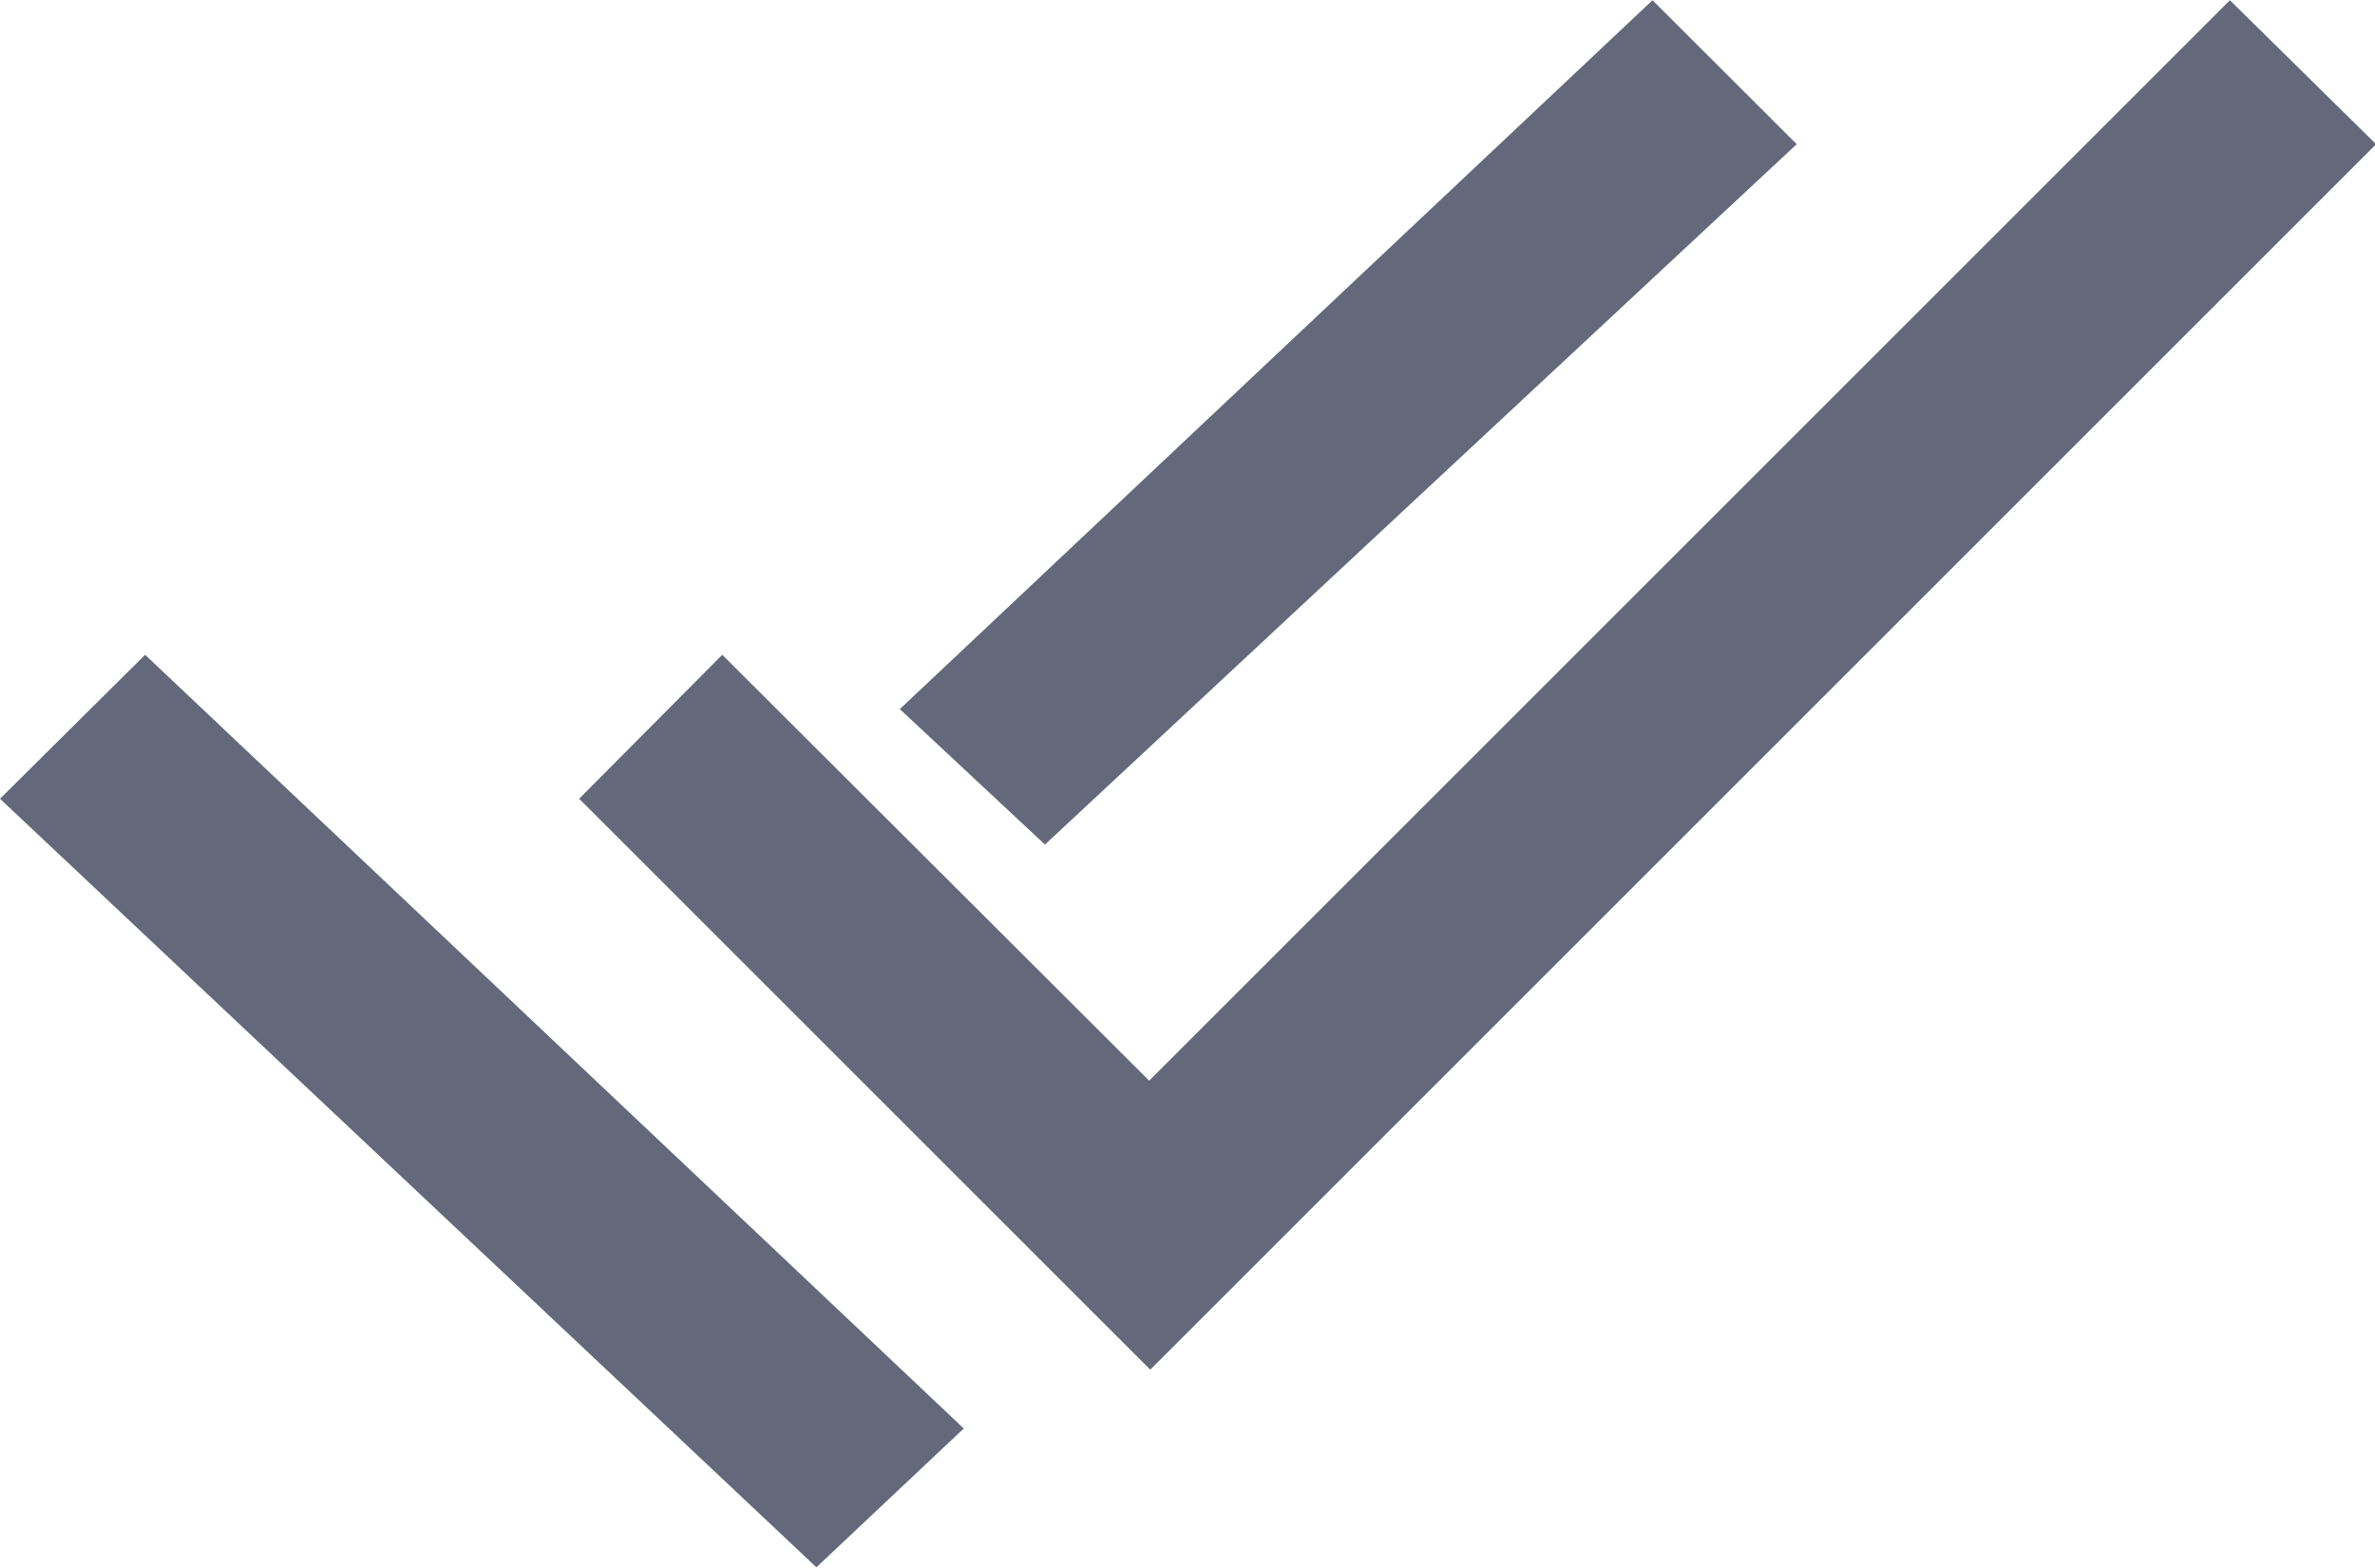 <svg xmlns="http://www.w3.org/2000/svg" width="10.621" height="7.015" viewBox="0 0 10.621 7.015">
  <g id="done_all_black_24dp" transform="translate(-0.187 -2.553)">
    <path id="Path_3196" data-name="Path 3196" d="M8.445,6.234,7.8,5.59,4.434,8.761l.649.606Zm1.937-.644L5.549,10.423,3.64,8.518,3,9.162l2.554,2.554,5.482-5.482ZM.41,9.162,4.061,12.6l.659-.621L1.059,8.518Z" transform="translate(-0.223 -3.036)" fill="#63697b"/>
  </g>
</svg>
